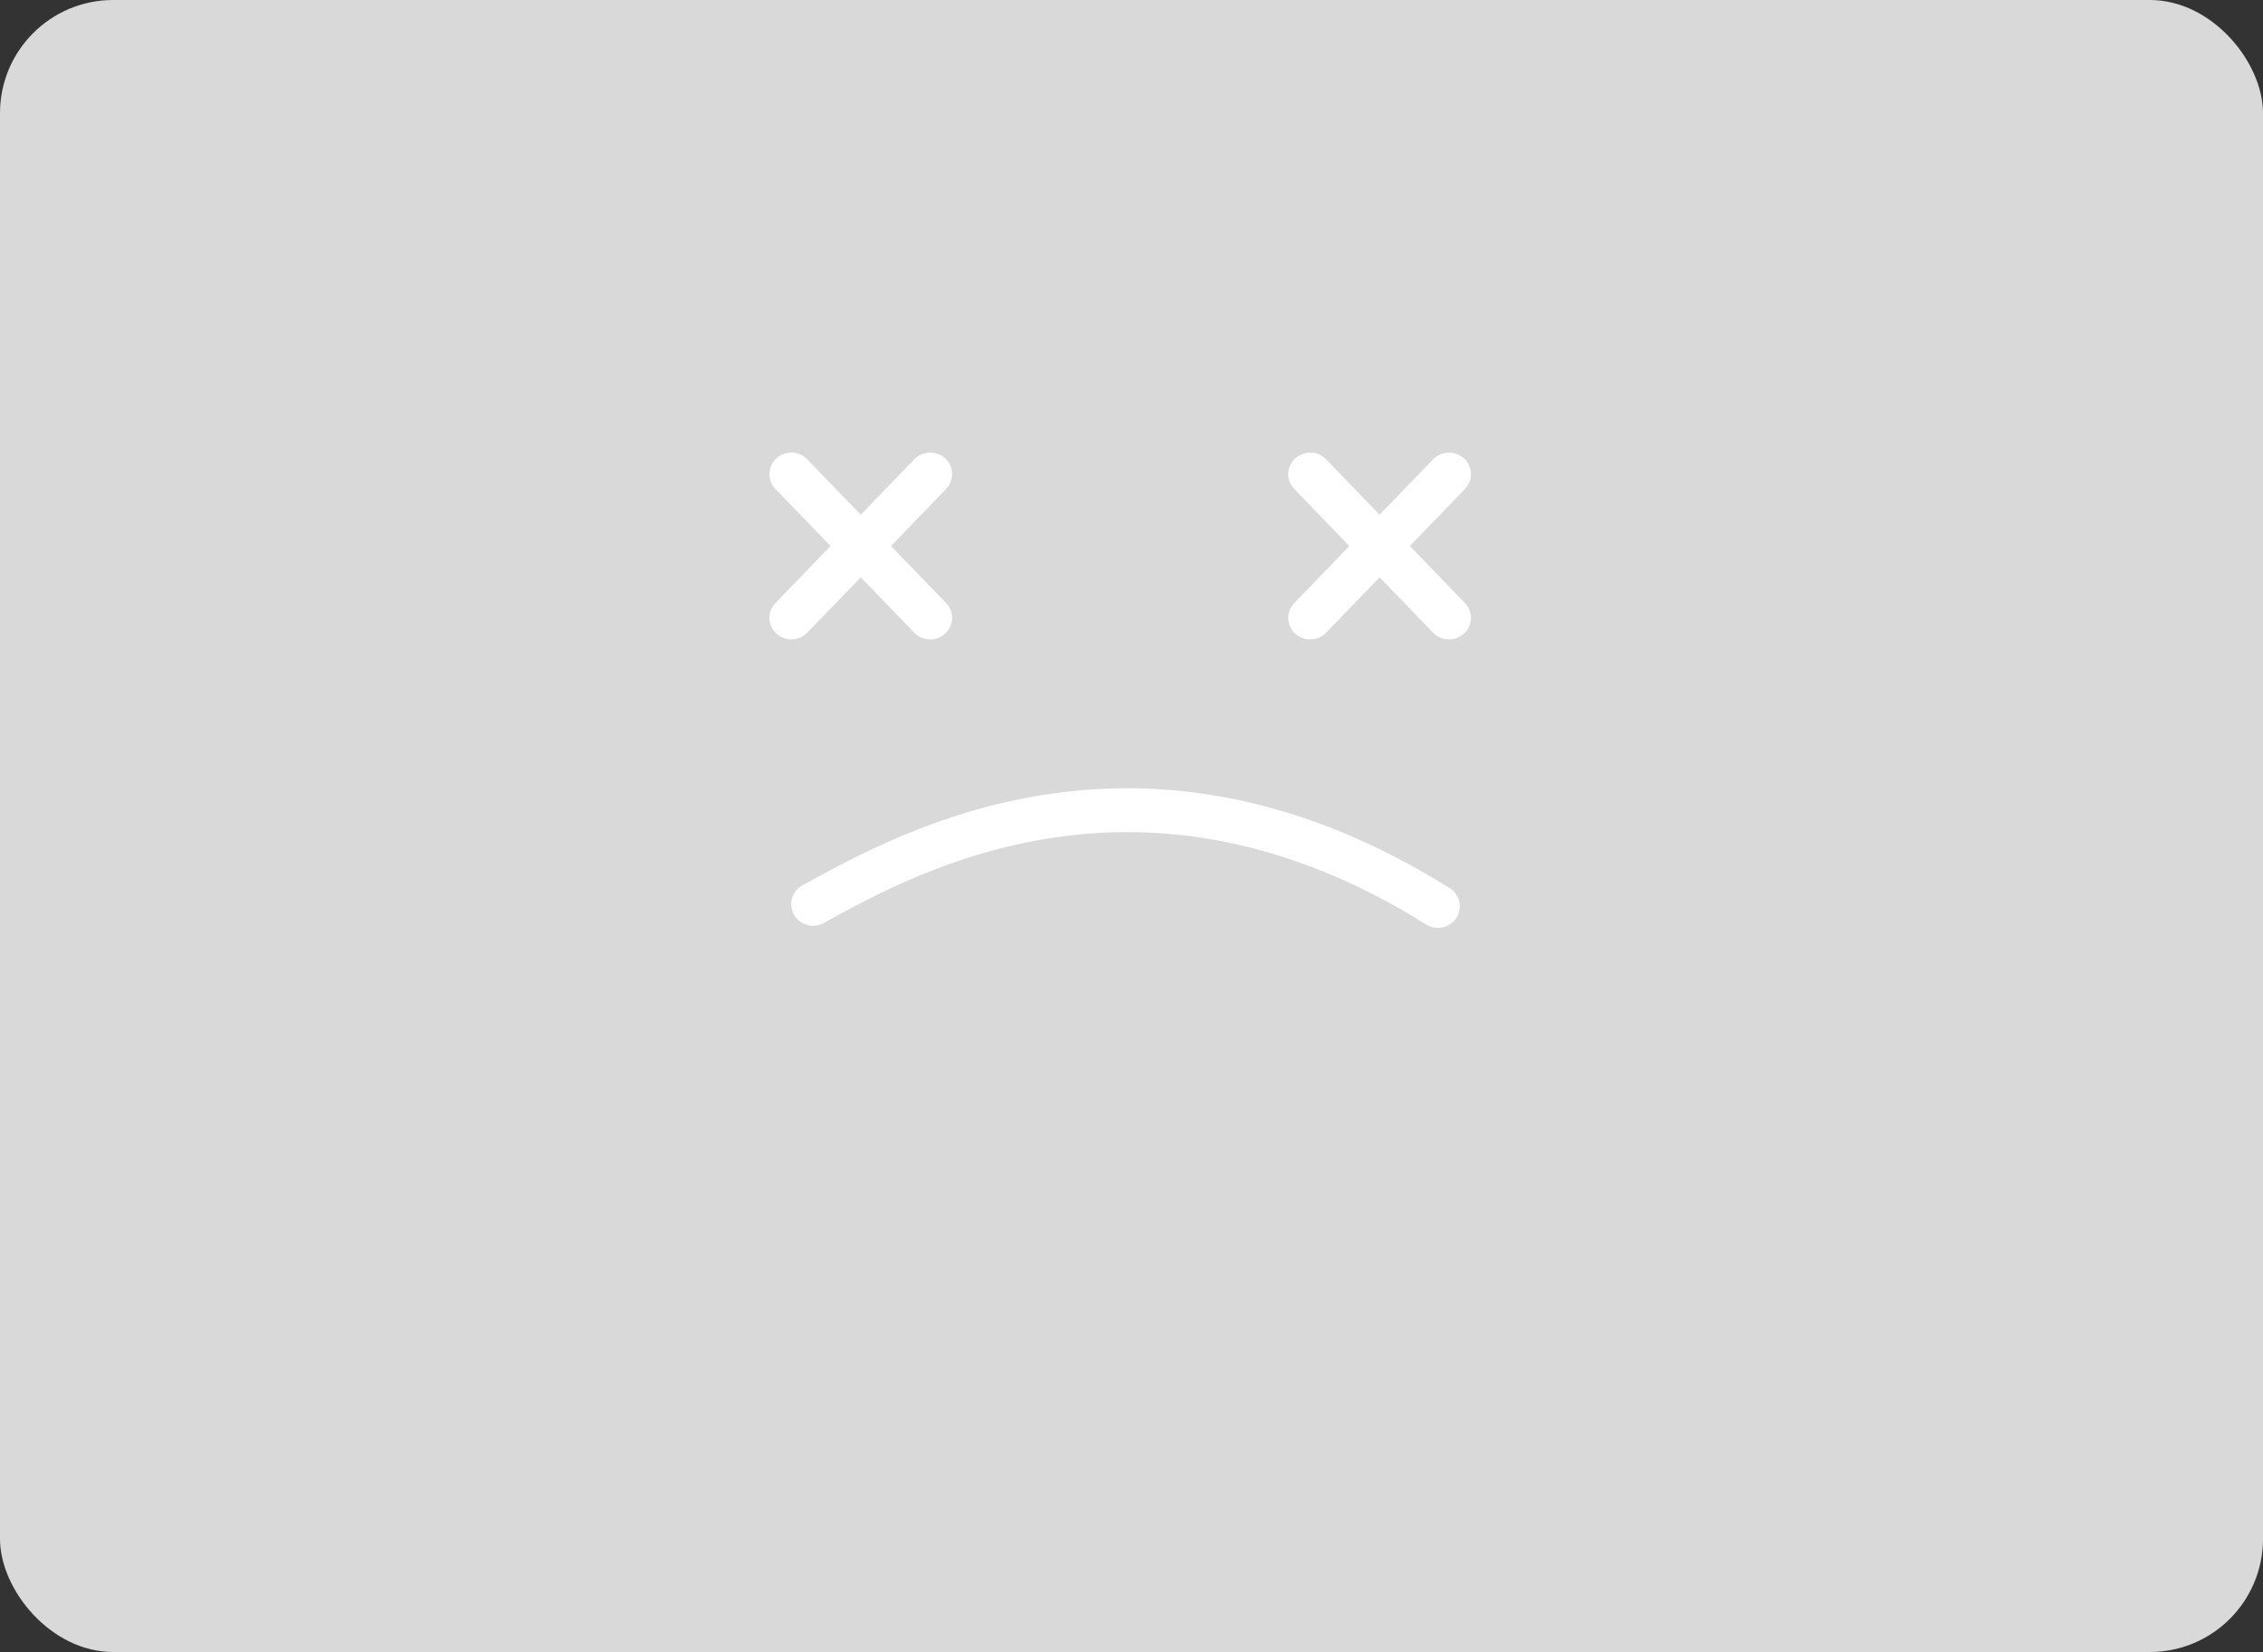 <svg width="100" height="73" viewBox="0 0 100 73" fill="none" xmlns="http://www.w3.org/2000/svg">
<rect x="0" y="0" width="100" height="73" fill="#333333" stroke="none"/>
<path d="M70.732 56.129C71.548 56.129 72.232 56.357 72.76 56.837C73.276 57.317 73.54 57.929 73.54 58.685C73.54 59.429 73.252 60.101 72.7 60.713C72.364 61.061 71.776 61.517 70.924 62.093C70 62.705 69.448 63.245 69.268 63.713H73.552V64.865H67.648C67.648 64.013 67.924 63.269 68.5 62.621C68.812 62.249 69.46 61.733 70.432 61.061C71.008 60.653 71.416 60.329 71.656 60.077C72.04 59.645 72.244 59.177 72.244 58.673C72.244 58.193 72.112 57.833 71.848 57.593C71.584 57.353 71.188 57.233 70.684 57.233C70.144 57.233 69.736 57.413 69.46 57.785C69.172 58.145 69.028 58.661 69.004 59.357H67.696C67.708 58.397 67.984 57.629 68.524 57.053C69.076 56.429 69.82 56.129 70.732 56.129ZM78.743 55.025H79.847L75.659 66.065H74.543L78.743 55.025ZM84.659 56.297H85.859V61.961H87.155V63.005H85.859V64.865H84.611V63.005H80.435V61.769L84.659 56.297ZM84.575 57.953L81.503 61.961H84.611V57.953H84.575Z" fill="white" fill-opacity="0.76"/>
<rect width="100" height="73" rx="5" fill="#D9D9D9"/>
<path d="M62.299 24.128L64.734 21.609C64.821 21.518 64.89 21.411 64.935 21.295C64.981 21.178 65.003 21.053 65 20.928C64.996 20.803 64.968 20.68 64.916 20.566C64.865 20.452 64.791 20.349 64.699 20.263C64.311 19.9 63.699 19.916 63.329 20.297L60.963 22.745L58.598 20.297C58.511 20.206 58.406 20.133 58.289 20.082C58.173 20.031 58.048 20.003 57.92 20C57.793 19.997 57.666 20.019 57.548 20.064C57.429 20.109 57.32 20.176 57.228 20.263C56.84 20.625 56.825 21.227 57.193 21.609L59.627 24.128L57.193 26.647C57.106 26.738 57.037 26.844 56.991 26.961C56.946 27.078 56.924 27.202 56.927 27.327C56.93 27.452 56.959 27.575 57.01 27.689C57.062 27.804 57.136 27.907 57.228 27.993C57.408 28.162 57.647 28.256 57.896 28.255C58.151 28.255 58.407 28.156 58.598 27.959L60.963 25.511L63.329 27.959C63.419 28.052 63.528 28.127 63.649 28.178C63.769 28.229 63.9 28.255 64.031 28.255C64.279 28.256 64.519 28.162 64.698 27.993C65.086 27.631 65.102 27.028 64.733 26.647L62.299 24.128ZM35.671 27.958L38.037 25.51L40.402 27.958C40.492 28.052 40.601 28.127 40.722 28.178C40.843 28.229 40.973 28.255 41.105 28.255C41.353 28.256 41.592 28.162 41.772 27.993C42.16 27.631 42.175 27.028 41.807 26.647L39.373 24.128L41.807 21.609C41.894 21.518 41.963 21.411 42.009 21.295C42.054 21.178 42.076 21.053 42.073 20.928C42.07 20.803 42.041 20.68 41.99 20.566C41.938 20.452 41.864 20.349 41.772 20.263C41.384 19.9 40.771 19.916 40.402 20.297L38.037 22.745L35.671 20.297C35.584 20.206 35.479 20.133 35.363 20.082C35.246 20.031 35.121 20.003 34.994 20C34.866 19.997 34.74 20.019 34.621 20.064C34.502 20.109 34.394 20.176 34.301 20.263C33.914 20.625 33.898 21.227 34.267 21.609L36.701 24.128L34.267 26.647C34.179 26.738 34.11 26.844 34.065 26.961C34.019 27.078 33.997 27.202 34 27.327C34.004 27.452 34.032 27.575 34.084 27.689C34.135 27.803 34.209 27.907 34.301 27.993C34.481 28.162 34.72 28.255 34.969 28.255C35.225 28.255 35.481 28.155 35.671 27.958ZM64.059 39.244C50.56 30.797 39.977 36.633 35.457 39.124C35.346 39.185 35.248 39.267 35.169 39.365C35.091 39.464 35.032 39.576 34.998 39.697C34.964 39.817 34.954 39.943 34.969 40.067C34.984 40.191 35.024 40.312 35.086 40.42C35.347 40.88 35.939 41.044 36.405 40.785C40.622 38.461 50.498 33.015 63.019 40.851C63.236 40.987 63.498 41.032 63.749 40.977C64 40.923 64.219 40.772 64.357 40.559C64.495 40.346 64.541 40.088 64.485 39.841C64.429 39.594 64.276 39.38 64.059 39.244Z" fill="white"/>
</svg>
